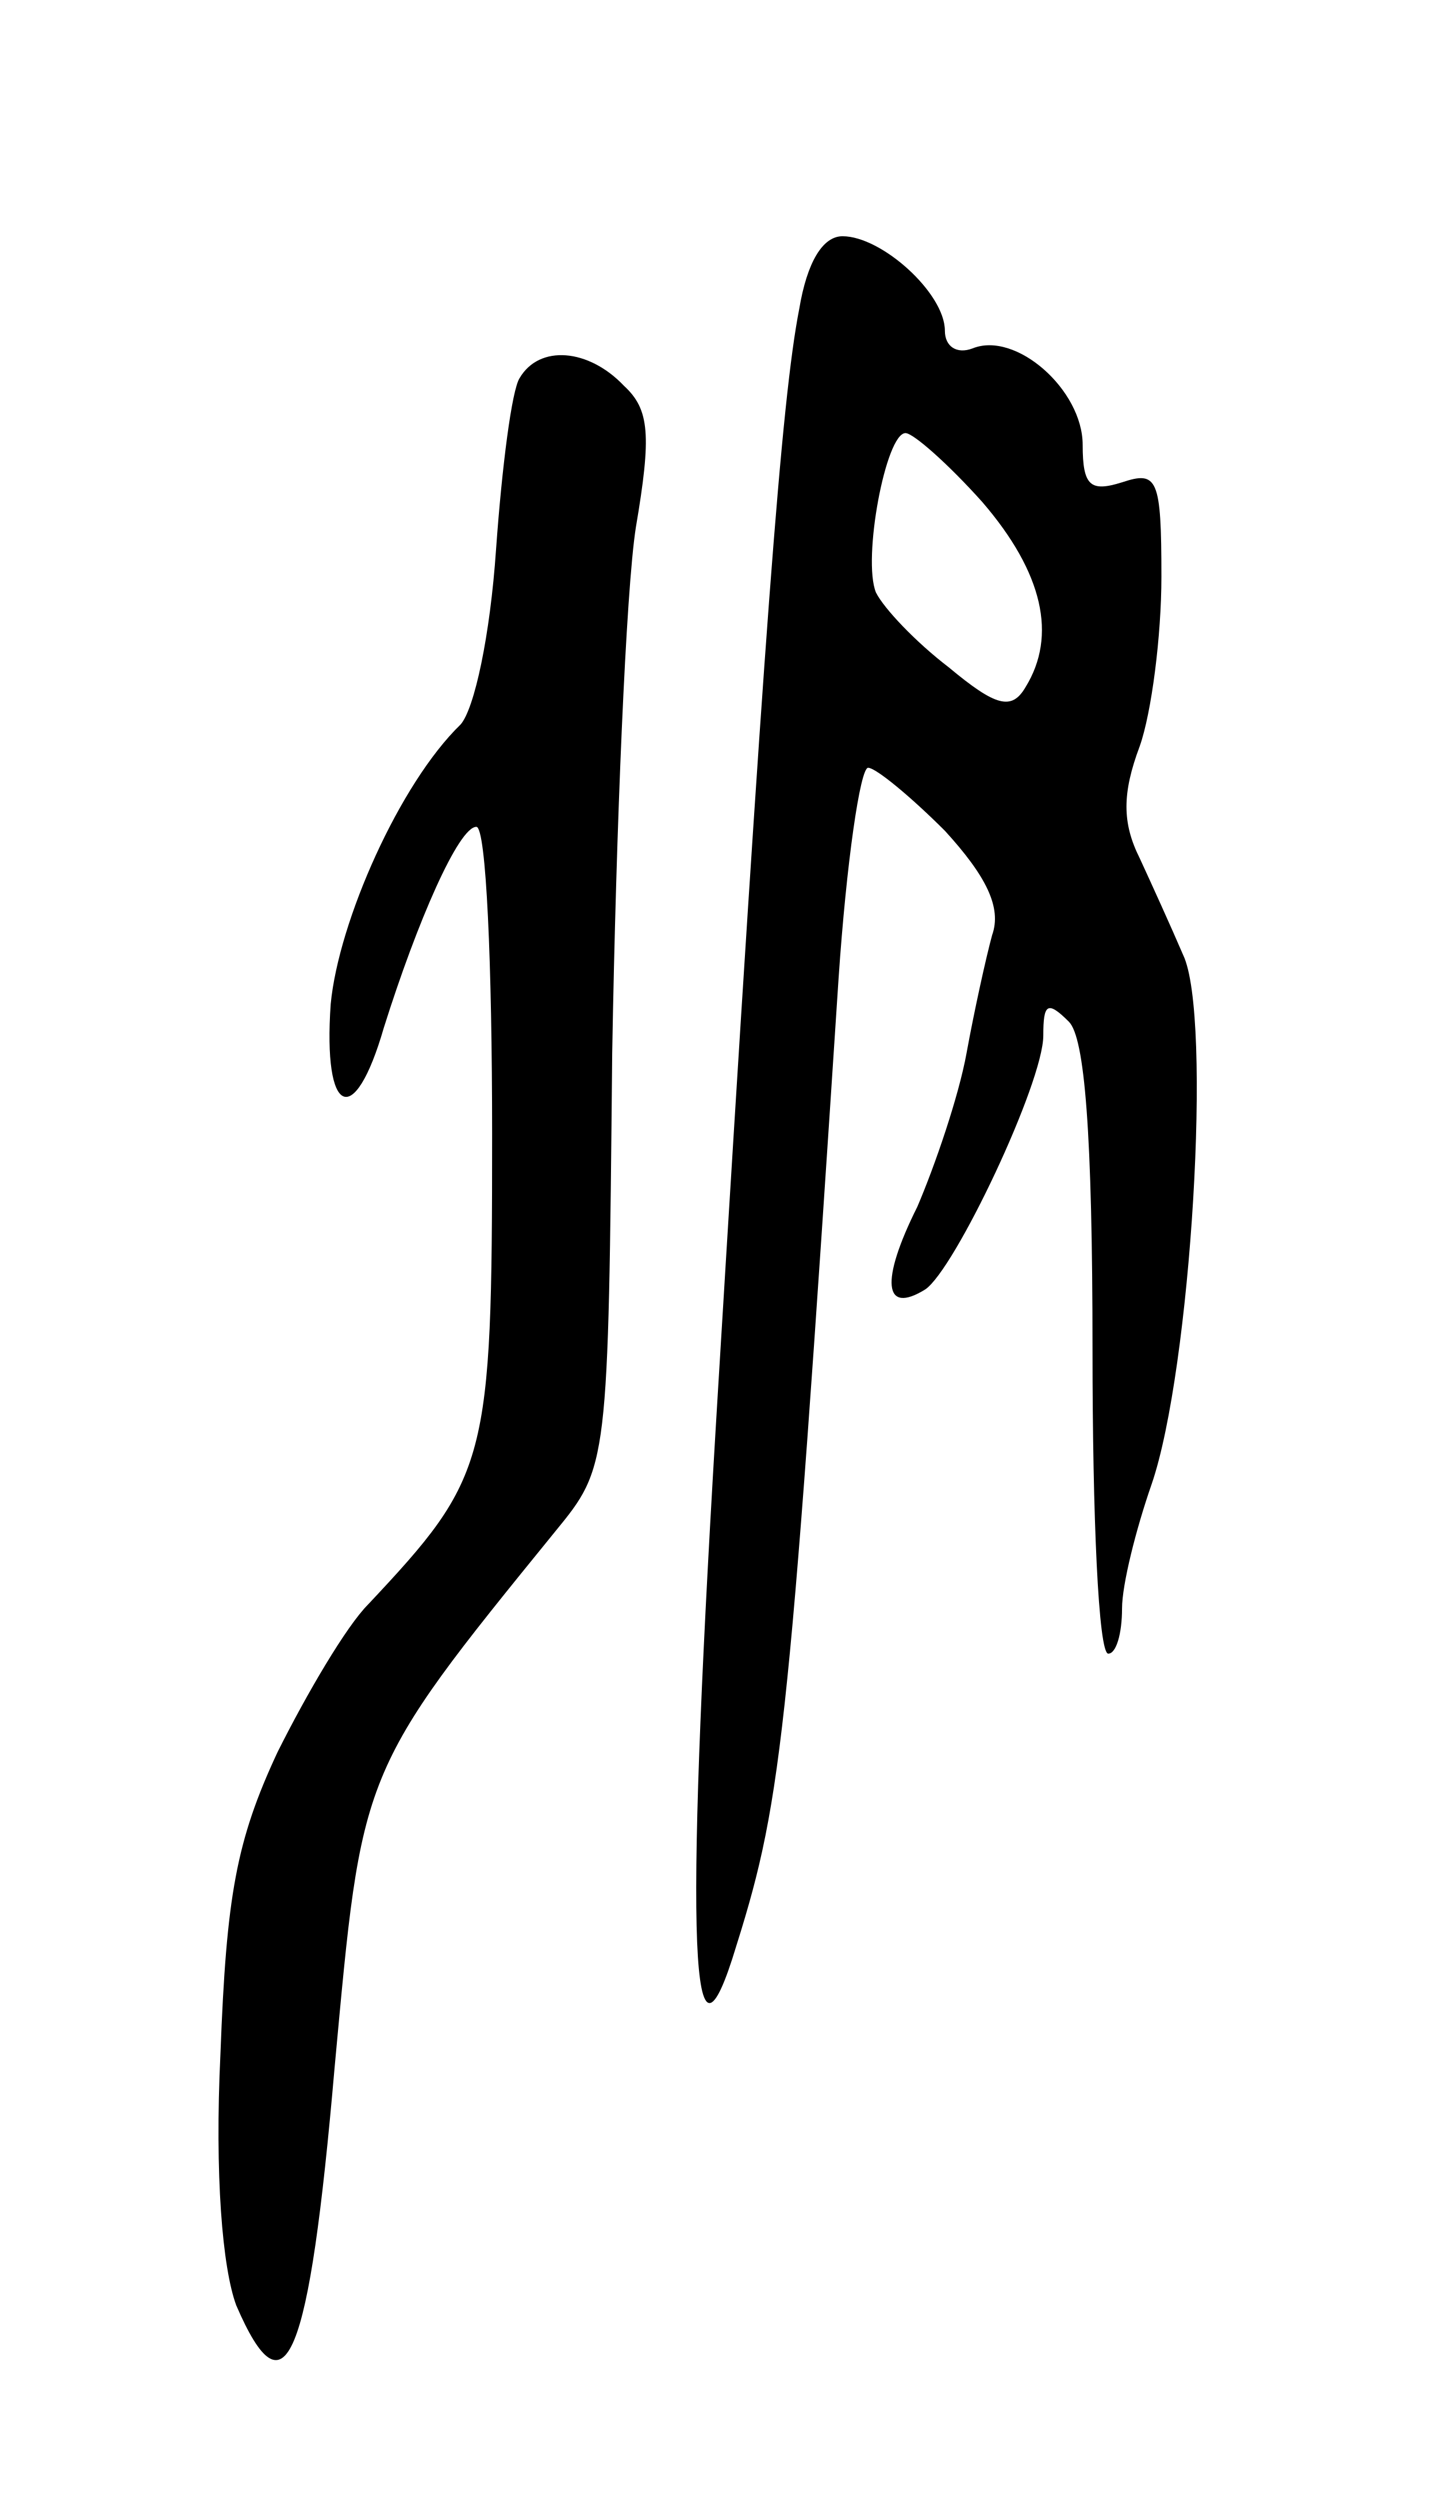 <svg version="1.0" xmlns="http://www.w3.org/2000/svg"
 width="73pt" height="127pt" viewBox="0 0 73 127"
 preserveAspectRatio="xMidYMid meet">
<g transform="translate(0,127) scale(0.1,-0.1)"
fill="#000000" stroke="none">
<path d="M406 1113 c-9 -46 -18 -166 -41 -545 -17 -278 -15 -361 7 -293 25 79
28 101 54 498 4 59 11 107 15 107 4 0 22 -15 39 -32 21 -23 29 -39 24 -53 -3
-11 -9 -38 -13 -60 -4 -22 -16 -57 -25 -78 -19 -38 -17 -55 4 -42 15 10 60
105 60 129 0 16 2 18 13 7 8 -8 12 -56 12 -167 0 -84 3 -154 8 -154 4 0 7 10
7 23 0 12 7 40 15 63 20 58 31 238 16 269 -6 14 -16 36 -22 49 -9 18 -9 33 0
57 6 17 11 56 11 86 0 50 -2 54 -20 48 -16 -5 -20 -2 -20 19 0 28 -34 58 -56
49 -8 -3 -14 1 -14 9 0 19 -32 48 -52 48 -10 0 -18 -13 -22 -37z m93 -98 c31
-36 38 -68 22 -94 -7 -12 -15 -10 -39 10 -17 13 -33 30 -37 38 -7 17 5 81 15
81 4 0 22 -16 39 -35z"/>
<path d="M264 1078 c-4 -6 -9 -45 -12 -87 -3 -44 -11 -81 -18 -89 -31 -30 -62
-100 -66 -142 -4 -57 12 -64 27 -12 17 54 38 102 47 102 5 0 8 -70 8 -156 0
-167 -2 -174 -63 -239 -11 -11 -31 -45 -46 -75 -21 -45 -26 -73 -29 -153 -3
-62 1 -109 8 -128 25 -58 37 -29 50 121 14 151 12 149 112 272 27 33 27 33 29
243 2 115 7 235 12 267 8 47 7 60 -6 72 -18 19 -43 21 -53 4z"/>
</g>
</svg>
